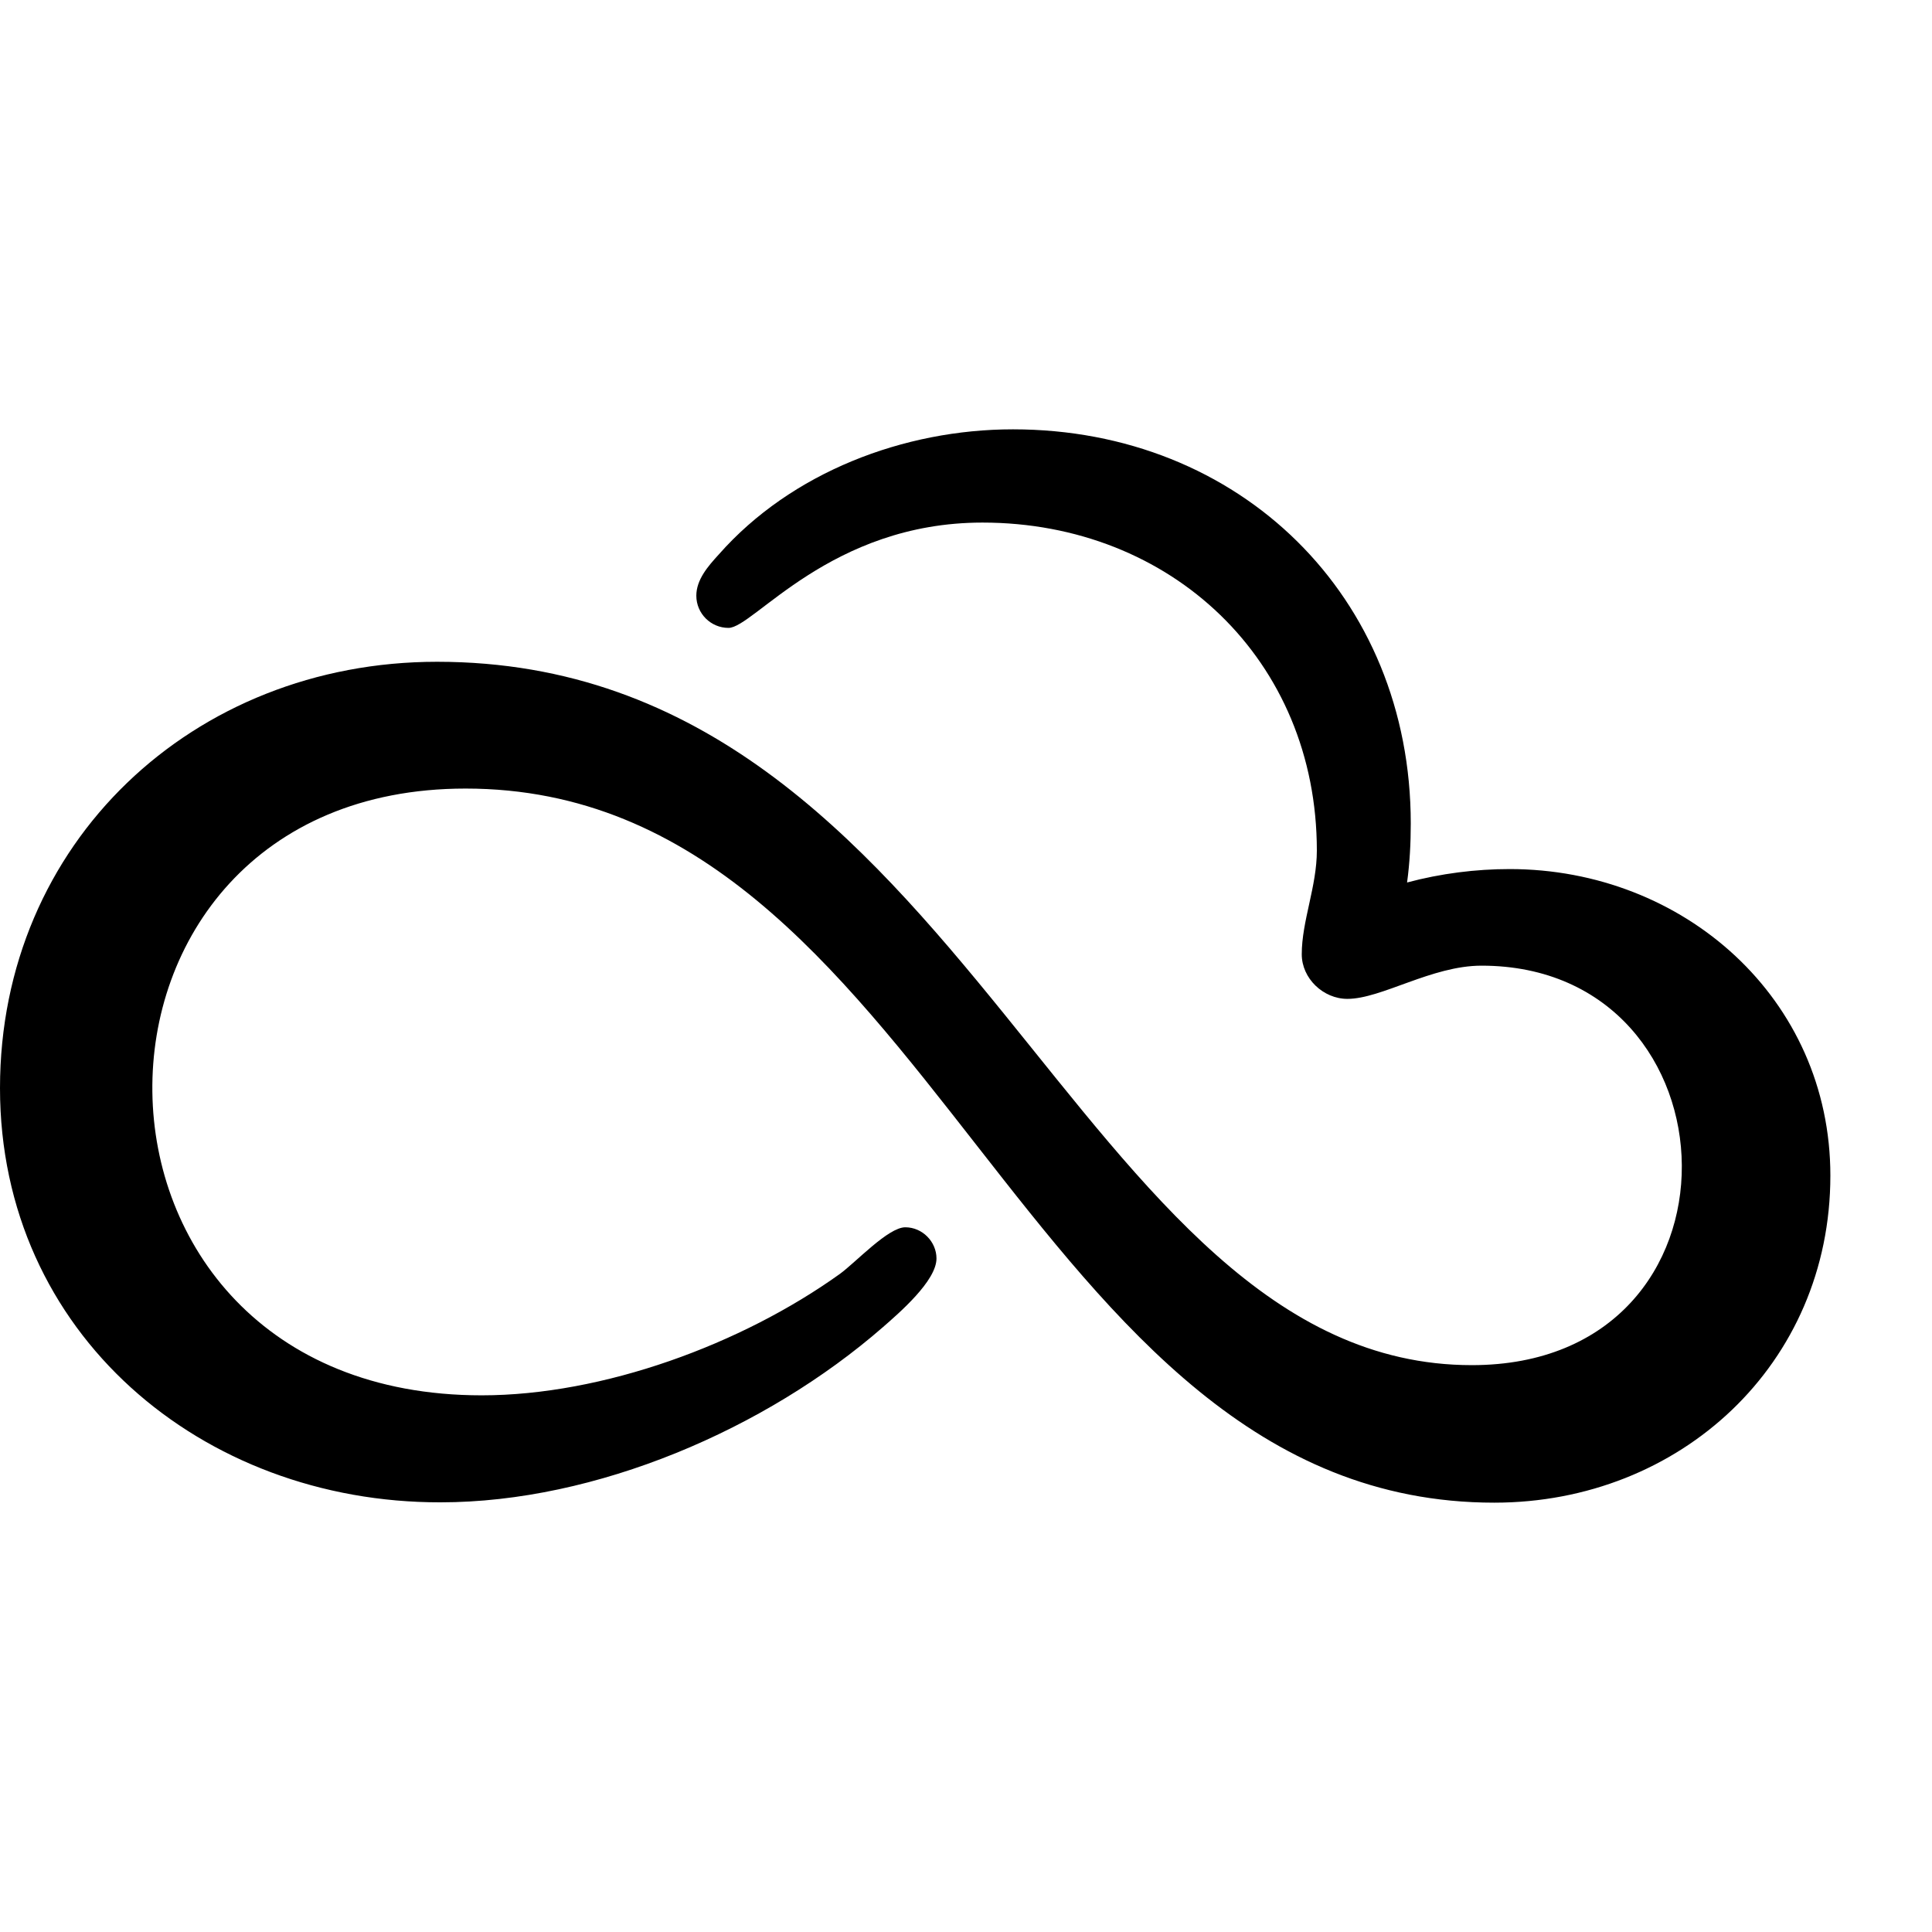 <svg xmlns="http://www.w3.org/2000/svg" width="16" height="16" viewBox="0 0 576 512"><path d="M545.7 318.5c0 56.2-44.8 97.5-100.2 97.5-141.5 0-167.6-212.9-306.7-212.9-125.2 0-125.4 180.9 4.8 180.9 36.2 0 77.5-15.2 106.8-36.2 4.8-3.5 14.4-13.9 19.5-13.9s9.3 4.3 9.3 9.3c0 6.7-11.2 16.3-16 20.5-34.9 30.4-85.5 52.2-131.9 52.2C60.2 416 0 365.6 0 292.4s57.6-127.1 130.3-127.1c158 0 189.7 209.7 308.5 209.7 85.2 0 80.8-119.1 2.9-119.1-14.9 0-29.8 9.9-40 9.9-7.2 0-13.6-6.1-13.6-13.3 0-9.9 4.5-20.2 4.5-30.9 0-56.8-43.4-97.8-99.7-97.8-45.3 0-68.2 31.4-75.7 31.4-5.3 0-9.6-4.3-9.6-9.6 0-4.8 3.5-8.8 6.7-12.3C235.9 108.8 269.5 96 302 96c67.7 0 118.6 49.8 118.6 117.5 0 5.9-.3 11.7-1.1 17.6 10.1-2.7 20.5-4 30.6-4 51.9 0 95.6 38.6 95.6 91.4z"/></svg>